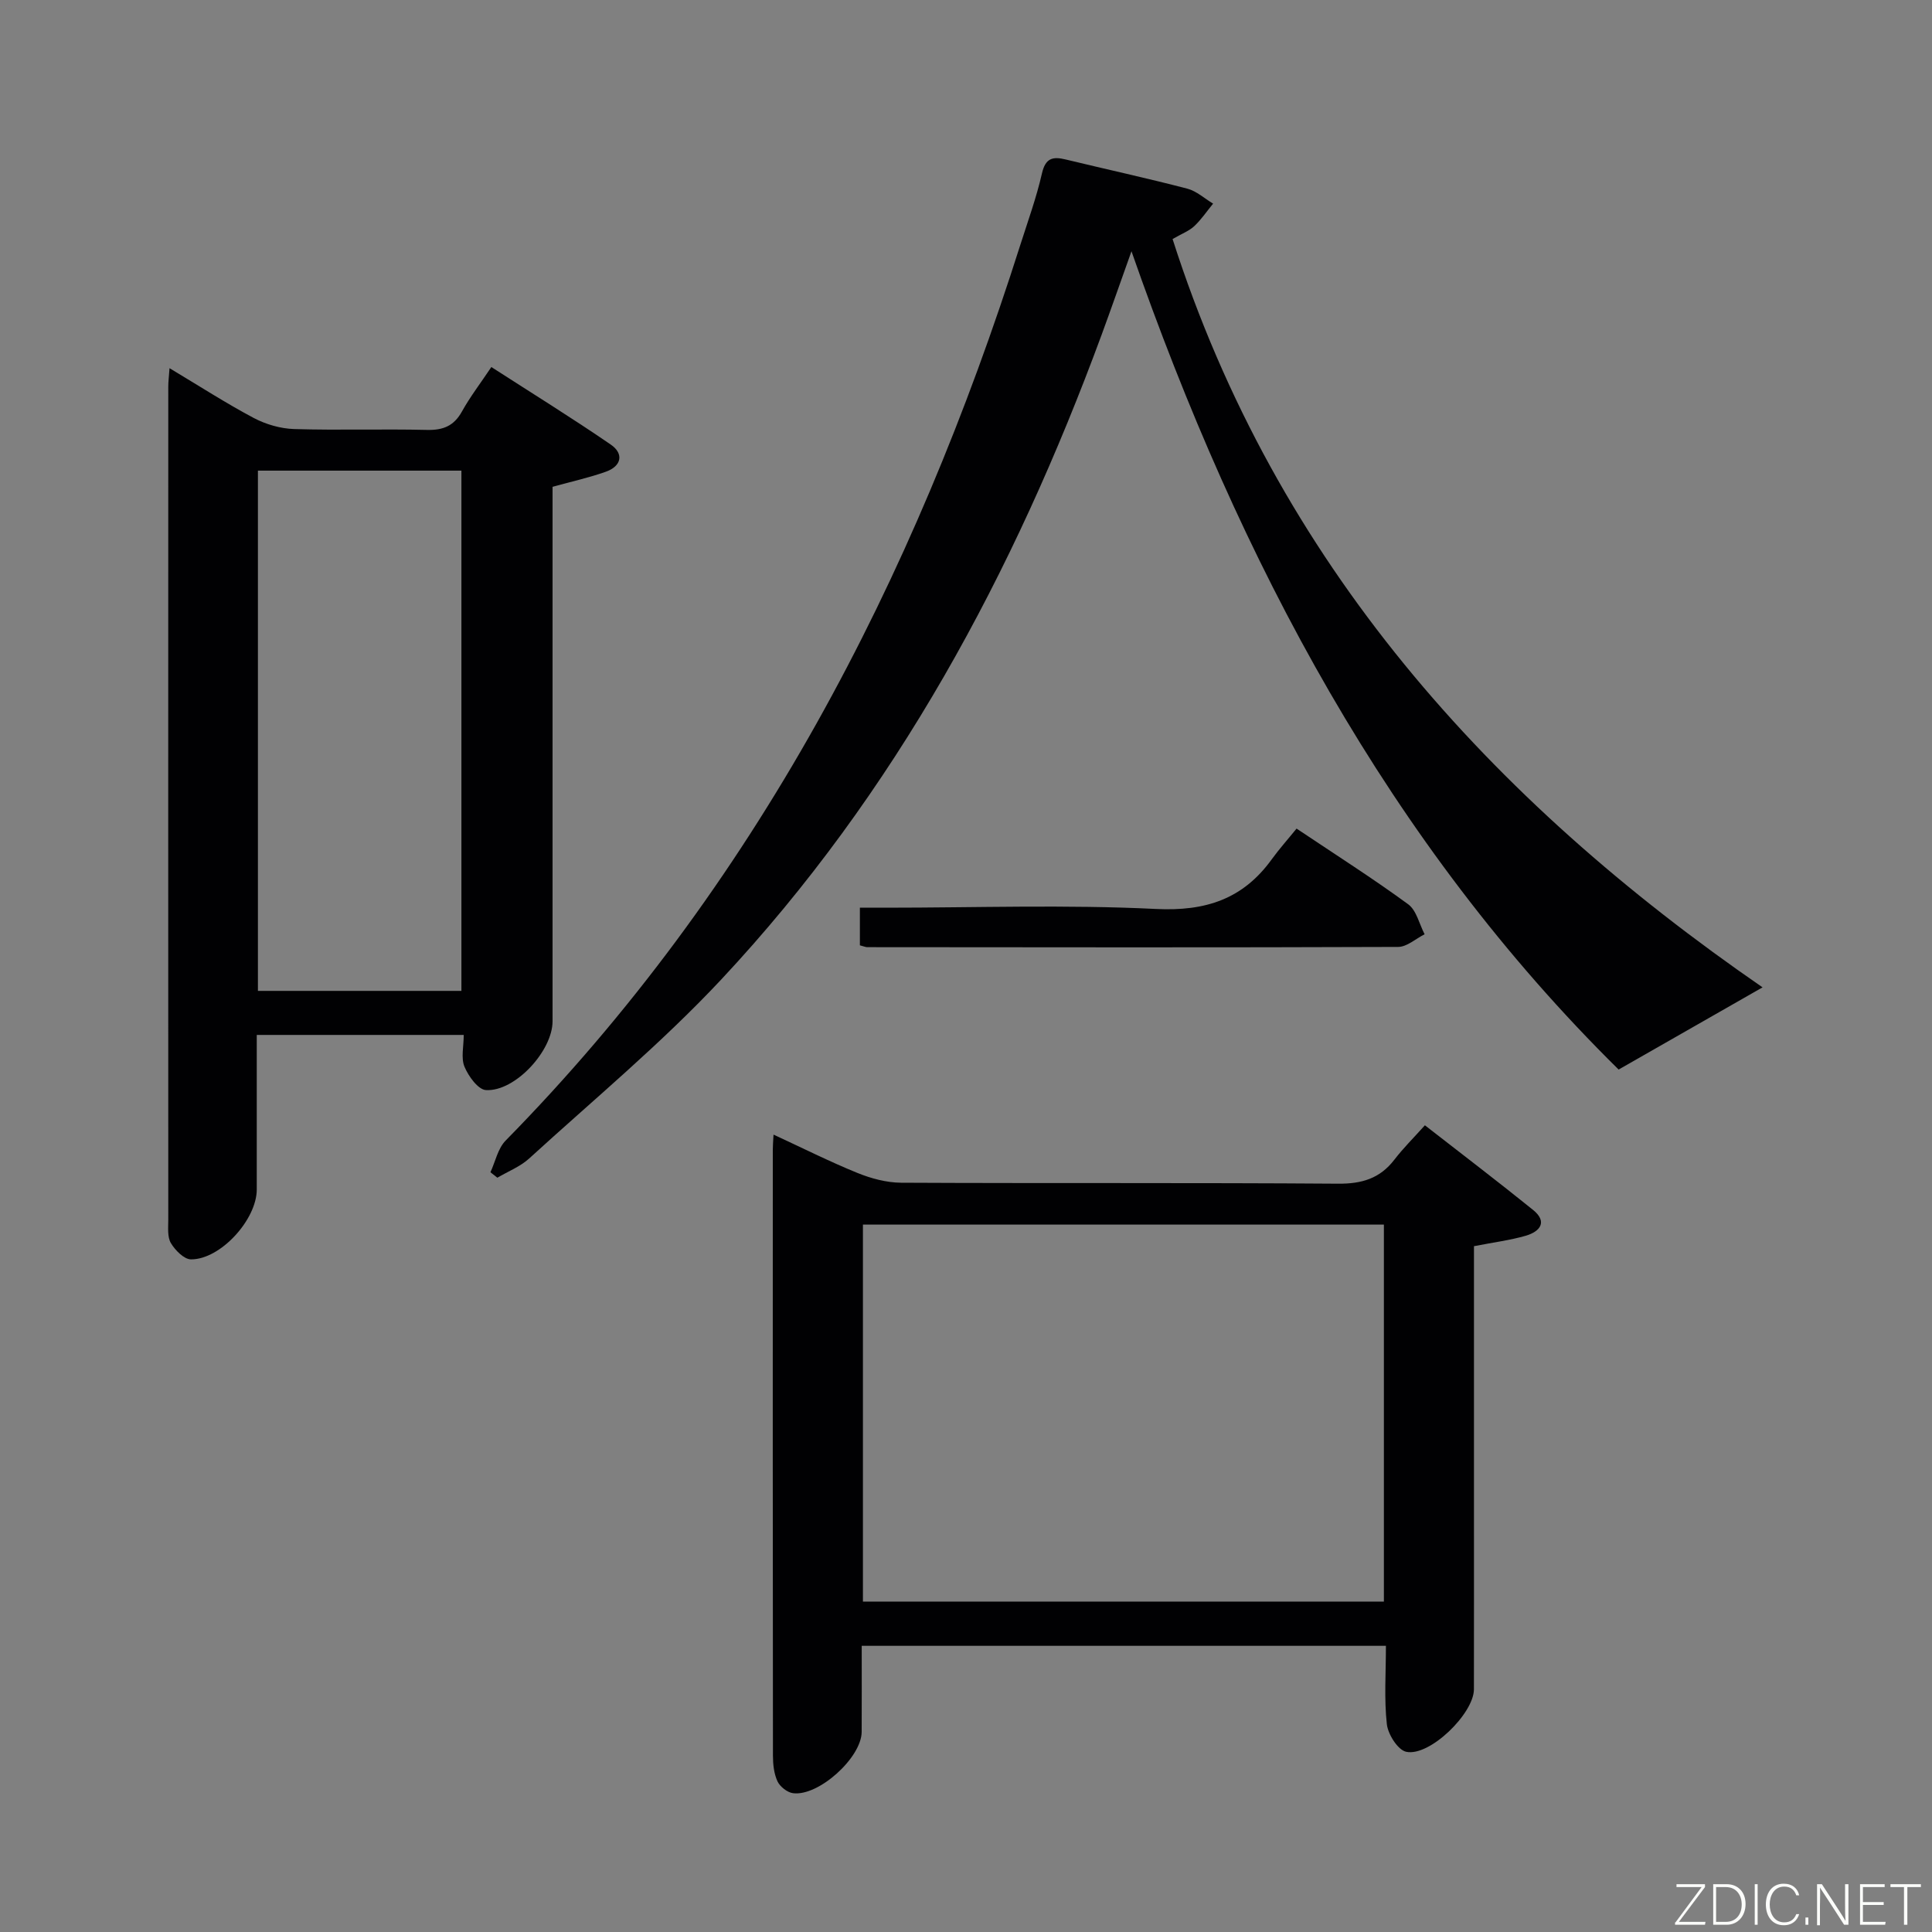 <svg enable-background="new 0 0 400 400" viewBox="0 0 400 400" xmlns="http://www.w3.org/2000/svg"><rect x="0" y="0" width="400" height="400" fill="#808080" stroke="none"/><path d="m335.12 221.44c-47.49-46.84-78.35-104.92-100.86-169.42-2.31 6.48-4.2 11.89-6.17 17.26-18.15 49.29-42.68 94.93-78.77 133.52-12.35 13.2-26.39 24.84-39.77 37.06-1.86 1.69-4.37 2.67-6.58 3.97-.48-.38-.95-.75-1.43-1.13 1.02-2.21 1.54-4.92 3.14-6.55 51.65-52.57 84.49-115.92 106.57-185.46 1.56-4.9 3.33-9.77 4.47-14.77.73-3.2 2.23-3.56 4.93-2.9 8.38 2.03 16.82 3.86 25.17 6.04 1.92.5 3.57 2.04 5.34 3.1-1.29 1.57-2.44 3.29-3.91 4.67-1.06.99-2.54 1.54-4.48 2.66 21.45 67.05 65.76 116.07 122.15 154.93-9.84 5.63-19.5 11.14-29.8 17.02z" fill="#010103"/><path d="m35.1 76.23c6.29 3.77 11.73 7.28 17.42 10.3 2.51 1.33 5.54 2.21 8.37 2.3 9.16.28 18.33-.04 27.49.18 3.38.08 5.6-.82 7.27-3.83 1.68-3.03 3.82-5.81 6.08-9.19 8.39 5.41 16.69 10.54 24.73 16.06 2.75 1.89 2.22 4.46-1.01 5.61-3.41 1.22-6.98 2-11.05 3.13v5.67 104.99c0 6.12-7.76 14.59-13.79 14.24-1.62-.09-3.62-2.86-4.44-4.83-.76-1.82-.16-4.2-.16-6.59-14.42 0-28.33 0-42.85 0v32c0 6.22-7.5 14.5-13.62 14.47-1.43-.01-3.28-1.89-4.16-3.37-.76-1.29-.54-3.23-.54-4.88-.02-57.49-.01-114.98 0-172.48 0-.97.13-1.95.26-3.78zm18.3 21.21v107.71h42.13c0-36.18 0-71.9 0-107.71-14.17 0-27.94 0-42.13 0z" fill="#010103"/><path d="m305.17 258.01v55.25c0 12.16.01 24.33-.01 36.49-.01 5.02-9.17 13.98-14.02 12.94-1.73-.37-3.78-3.62-4.01-5.73-.58-5.24-.19-10.58-.19-16.21-36.18 0-71.93 0-108.53 0 0 5.97.02 11.89-.01 17.81-.02 5.32-8.91 13.4-14.22 12.7-1.19-.16-2.69-1.35-3.21-2.45-.73-1.58-.94-3.52-.94-5.31-.05-41.82-.04-83.64-.03-125.46 0-.82.07-1.64.15-3.13 5.98 2.76 11.58 5.58 17.36 7.93 2.83 1.15 6.02 2.01 9.05 2.03 30.16.15 60.32-.02 90.47.2 4.9.04 8.65-1.06 11.65-4.96 1.82-2.37 3.96-4.49 6.33-7.13 7.83 6.1 15.19 11.7 22.38 17.51 3.09 2.49 1.43 4.48-1.44 5.34-3.3.96-6.77 1.39-10.78 2.18zm-126.51 73.58h107.86c0-26.31 0-52.21 0-78.05-36.15 0-71.87 0-107.86 0z" fill="#010103"/><path d="m178.03 195.72c0-2.48 0-4.77 0-7.79h5.33c18.66 0 37.35-.66 55.96.26 10.28.51 18.02-2.03 23.98-10.28 1.56-2.15 3.34-4.14 5.14-6.36 8.35 5.59 15.9 10.39 23.11 15.67 1.72 1.26 2.3 4.1 3.4 6.21-1.82.91-3.65 2.61-5.47 2.62-36.65.14-73.29.08-109.94.05-.31 0-.62-.15-1.51-.38z" fill="#010103"/><g fill="#fbfcfa"><path d="m346.9 398 5.4-7.3h-5.2v-.6h5.9v.6l-5.4 7.2h5.5l-.1.6h-6.2v-.5z"/><path d="m354.7 390.1h2.8c2.3 0 3.9 1.6 3.9 4.1s-1.6 4.3-3.9 4.3h-2.8zm.6 7.8h2c2.2 0 3.3-1.6 3.3-3.6 0-1.8-1-3.6-3.3-3.6h-2z"/><path d="m363.9 390.1v8.4h-.6v-8.4h1.6z"/><path d="m372.5 396.3c-.4 1.3-1.4 2.3-3.2 2.3-2.4 0-3.7-1.9-3.7-4.3 0-2.3 1.2-4.3 3.7-4.3 1.8 0 2.9 1 3.2 2.4h-.6c-.4-1.1-1.1-1.8-2.5-1.8-2.1 0-3 1.9-3 3.7s.9 3.7 3 3.7c1.4 0 2.1-.7 2.5-1.7z"/><path d="m373.8 398.5v-1.5h.6v1.5z"/><path d="m376.2 398.5v-8.4h1c1.3 2 4.4 6.7 4.9 7.6-.1-1.2-.1-2.4-.1-3.8v-3.8h.7v8.4h-.9c-1.2-1.9-4.4-6.8-5-7.7.1 1.1 0 2.3 0 3.9v3.9h-.6z"/><path d="m390 394.4h-4.3v3.5h4.7l-.1.6h-5.2v-8.4h5.1v.6h-4.5v3.1h4.3z"/><path d="m394.2 390.7h-2.8v-.6h6.3v.6h-2.8v7.8h-.7z"/></g></svg>